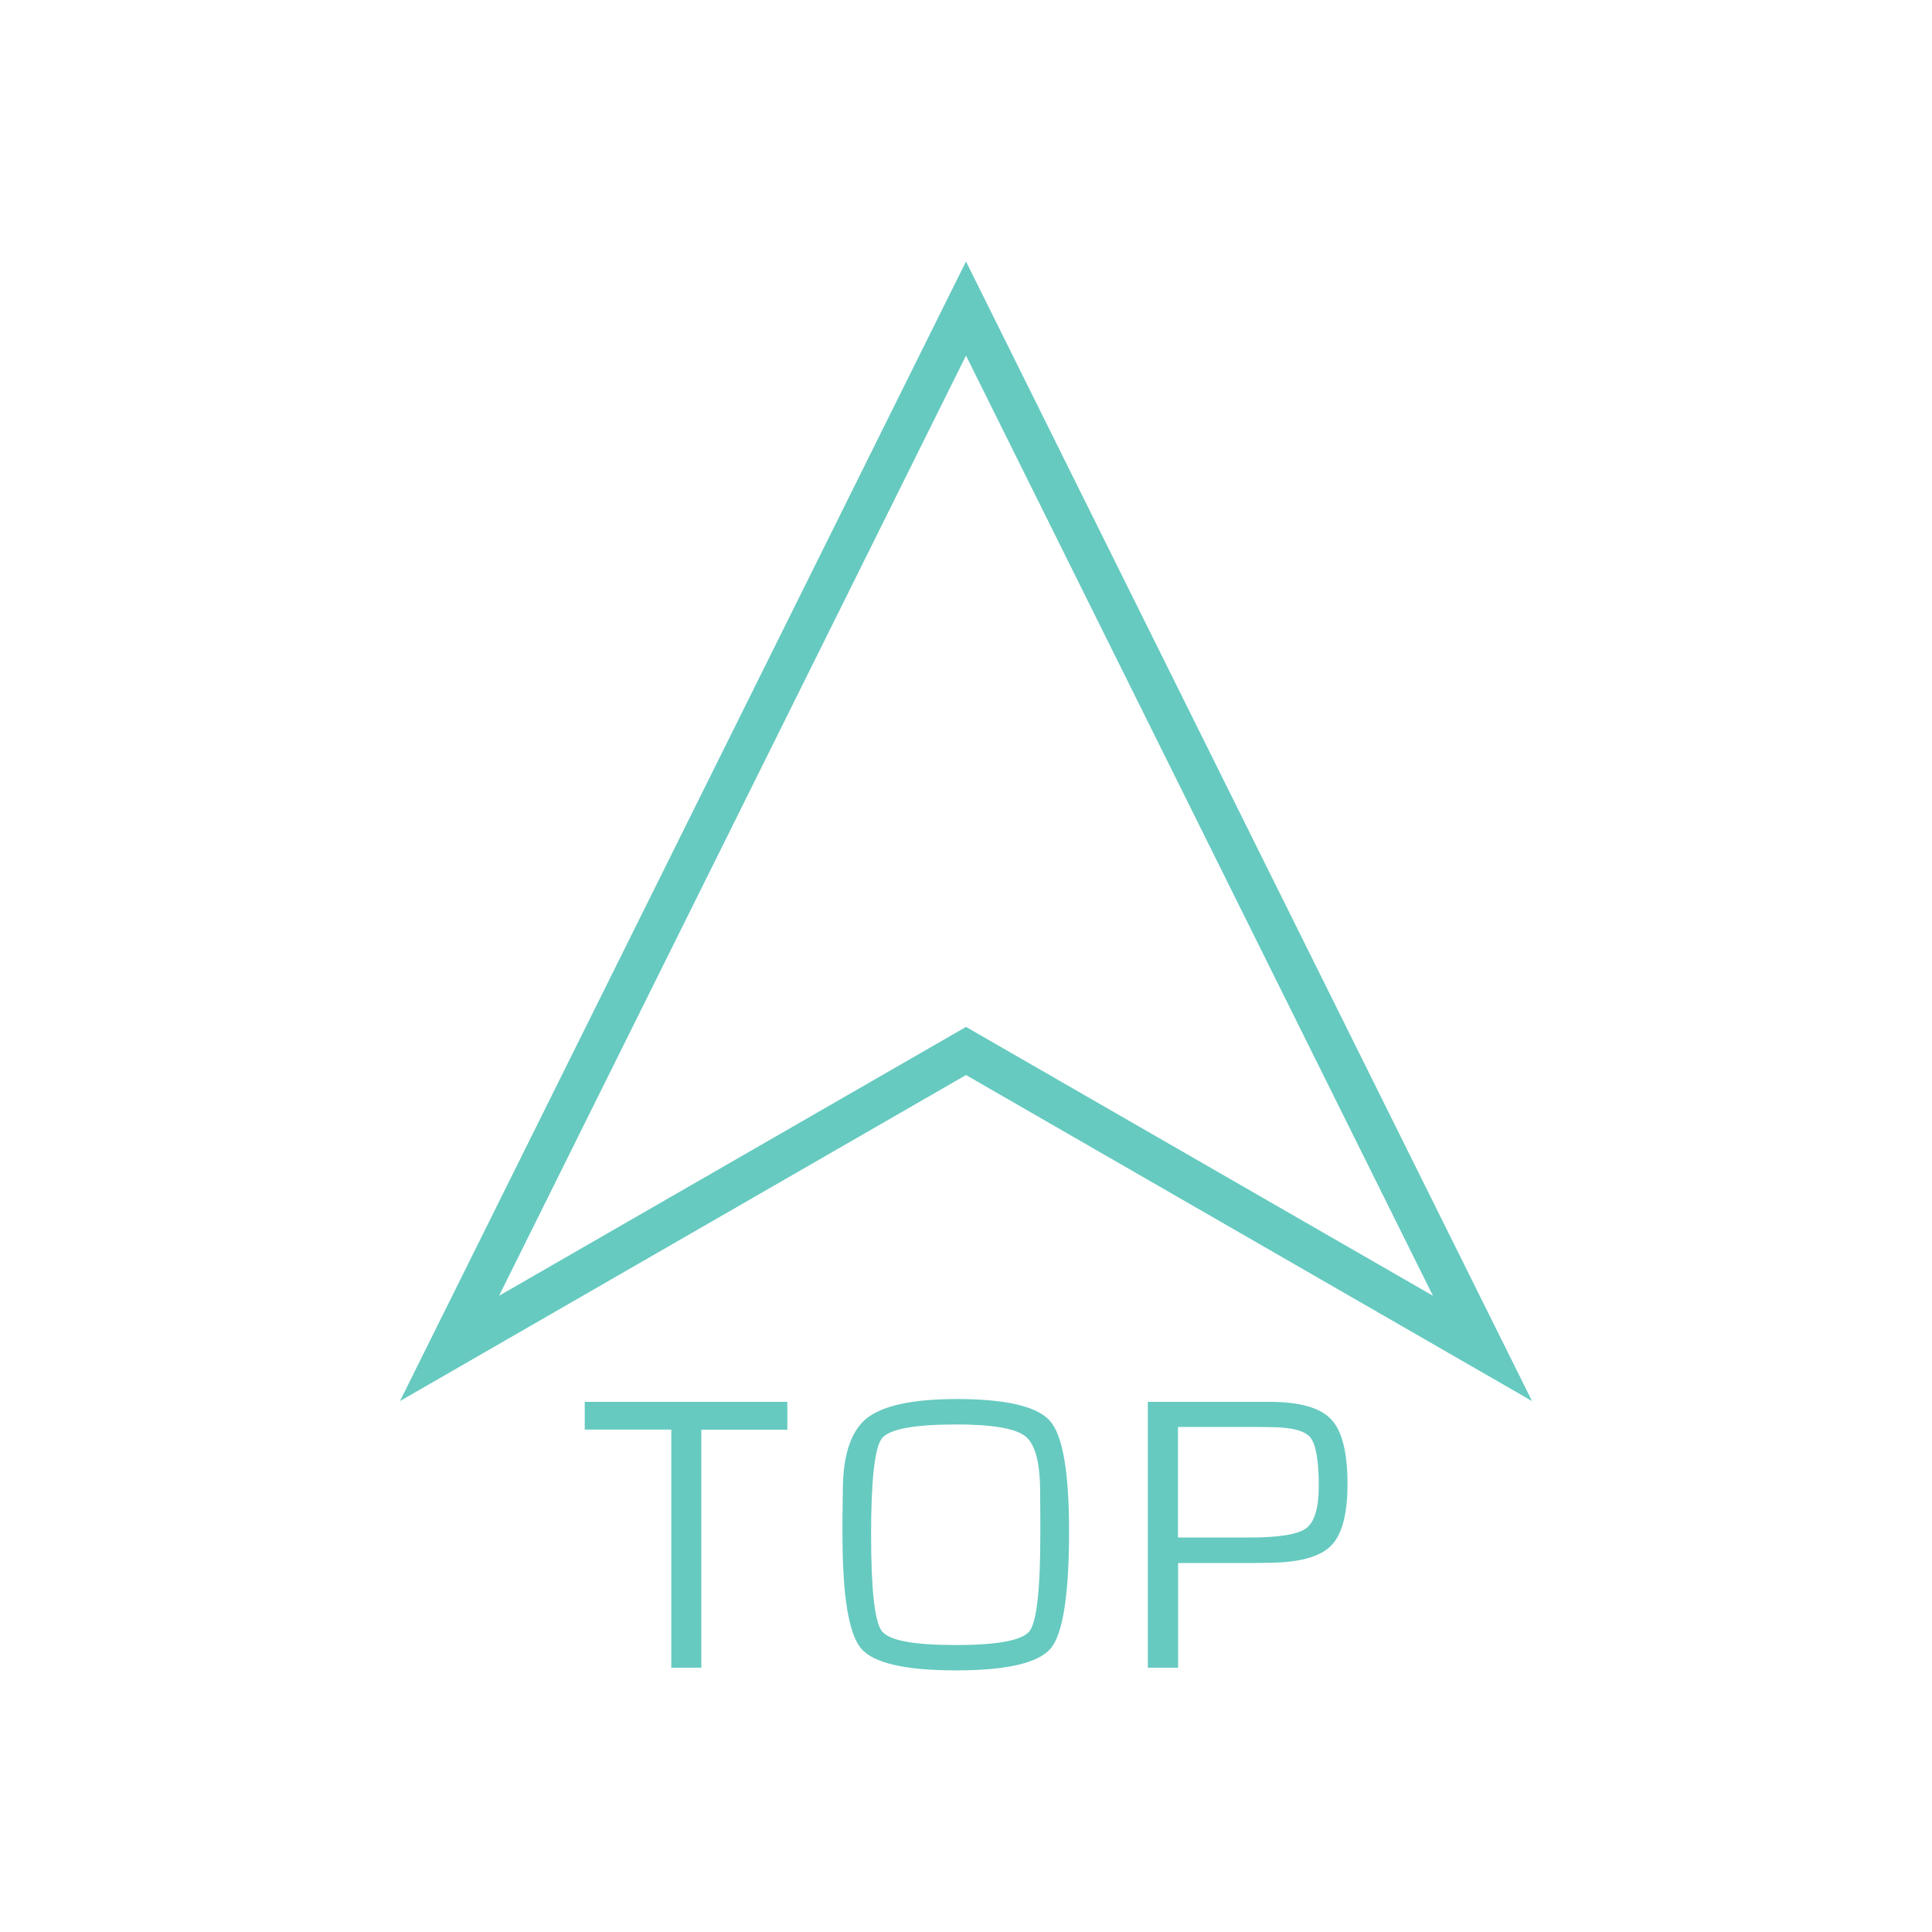 <?xml version="1.0" standalone="no"?><!DOCTYPE svg PUBLIC "-//W3C//DTD SVG 1.1//EN" "http://www.w3.org/Graphics/SVG/1.1/DTD/svg11.dtd"><svg class="icon" width="64px" height="64.00px" viewBox="0 0 1024 1024" version="1.1" xmlns="http://www.w3.org/2000/svg"><path fill="#66CAC0" d="M812 742.592L512 569.792l-300 172.8L512 138.592l300 604zM264.512 686.784L512 544.288l247.488 142.496L512 188.48 264.512 686.784z m107.2 70.912v126.208h-15.904v-126.208H309.92v-14.688h107.392v14.784h-45.6z m134.88-16.192c26.592 0 43.296 3.904 50.016 11.712s10.016 27.2 10.016 58.304c0 33.504-3.2 54.208-9.6 62.016s-23.2 11.808-50.4 11.808c-27.008 0-43.808-3.904-50.304-11.712s-9.792-27.904-9.792-60.288v-9.888l0.192-13.312c0-18.688 4.192-31.488 12.608-38.4 8.512-6.688 24.192-10.208 47.296-10.208z m-0.096 13.504c-22.304 0-35.296 2.496-39.104 7.392-3.808 4.992-5.696 22.016-5.696 51.008 0 29.088 1.888 46.112 5.696 51.104s16.8 7.392 39.104 7.392c22.4 0 35.392-2.496 39.2-7.392 3.808-4.992 5.696-22.016 5.696-51.104v-9.216l-0.096-13.312c0-15.616-2.592-25.408-7.808-29.6s-17.6-6.304-36.992-6.304z m101.888 128.896v-140.896h64.608c15.904 0 26.688 3.104 32.512 9.216s8.704 17.6 8.704 34.4c0 16.096-3.008 27.104-8.992 32.896-6.016 5.888-17.312 8.8-33.888 8.8l-6.208 0.096h-40.704v55.488h-16z m15.904-68.992h37.696c15.808 0 25.888-1.6 30.304-4.896 4.384-3.2 6.688-10.688 6.688-22.304 0-13.6-1.504-22.208-4.512-25.888-3.008-3.616-10.112-5.408-21.312-5.408l-6.112-0.096h-42.688v58.592z" /></svg>